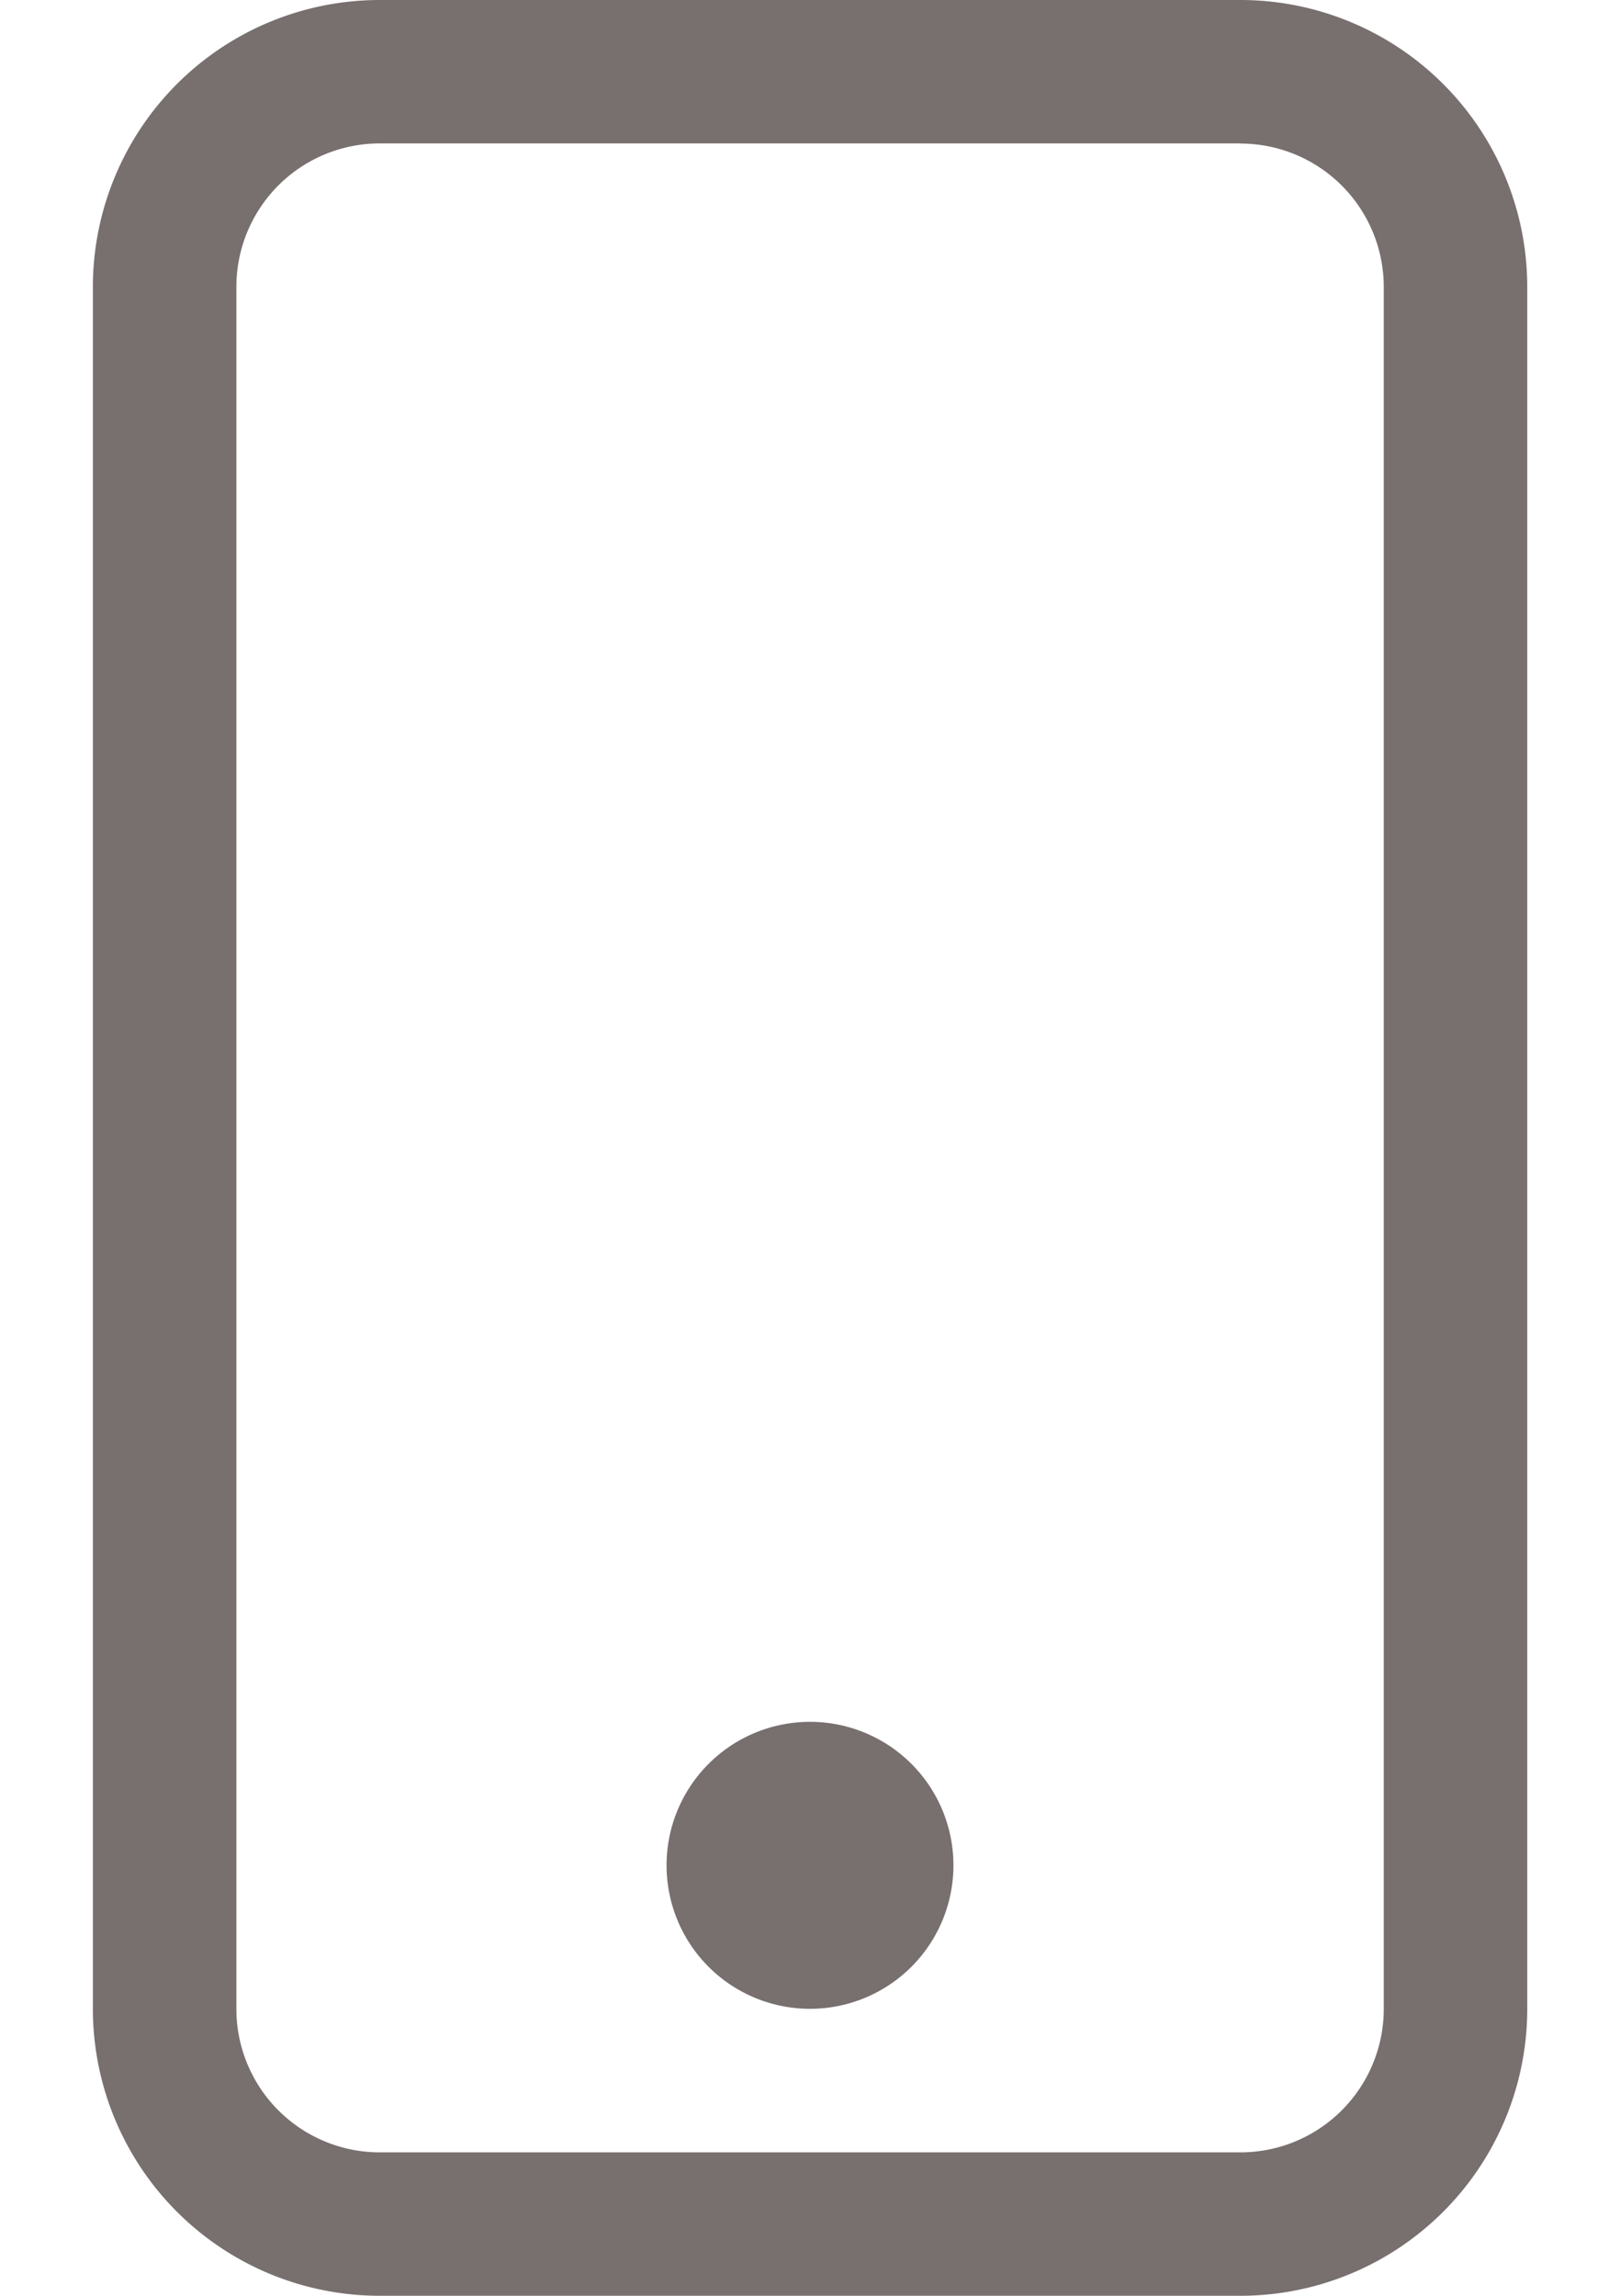 <svg xmlns="http://www.w3.org/2000/svg" width="12" height="17" fill="none"><path fill="#786F6F" d="M9.188 1.063a1.062 1.062 0 0 1 1.062 1.062v12.75a1.062 1.062 0 0 1-1.063 1.063H2.814a1.062 1.062 0 0 1-1.063-1.063V2.125a1.062 1.062 0 0 1 1.063-1.063h6.374ZM2.811 0A2.125 2.125 0 0 0 .688 2.125v12.75A2.125 2.125 0 0 0 2.813 17h6.374a2.125 2.125 0 0 0 2.126-2.125V2.125A2.125 2.125 0 0 0 9.187 0H2.814Z"/><path fill="#786F6F" d="M6 14.875a1.062 1.062 0 1 0 0-2.125 1.062 1.062 0 0 0 0 2.125Z"/></svg>